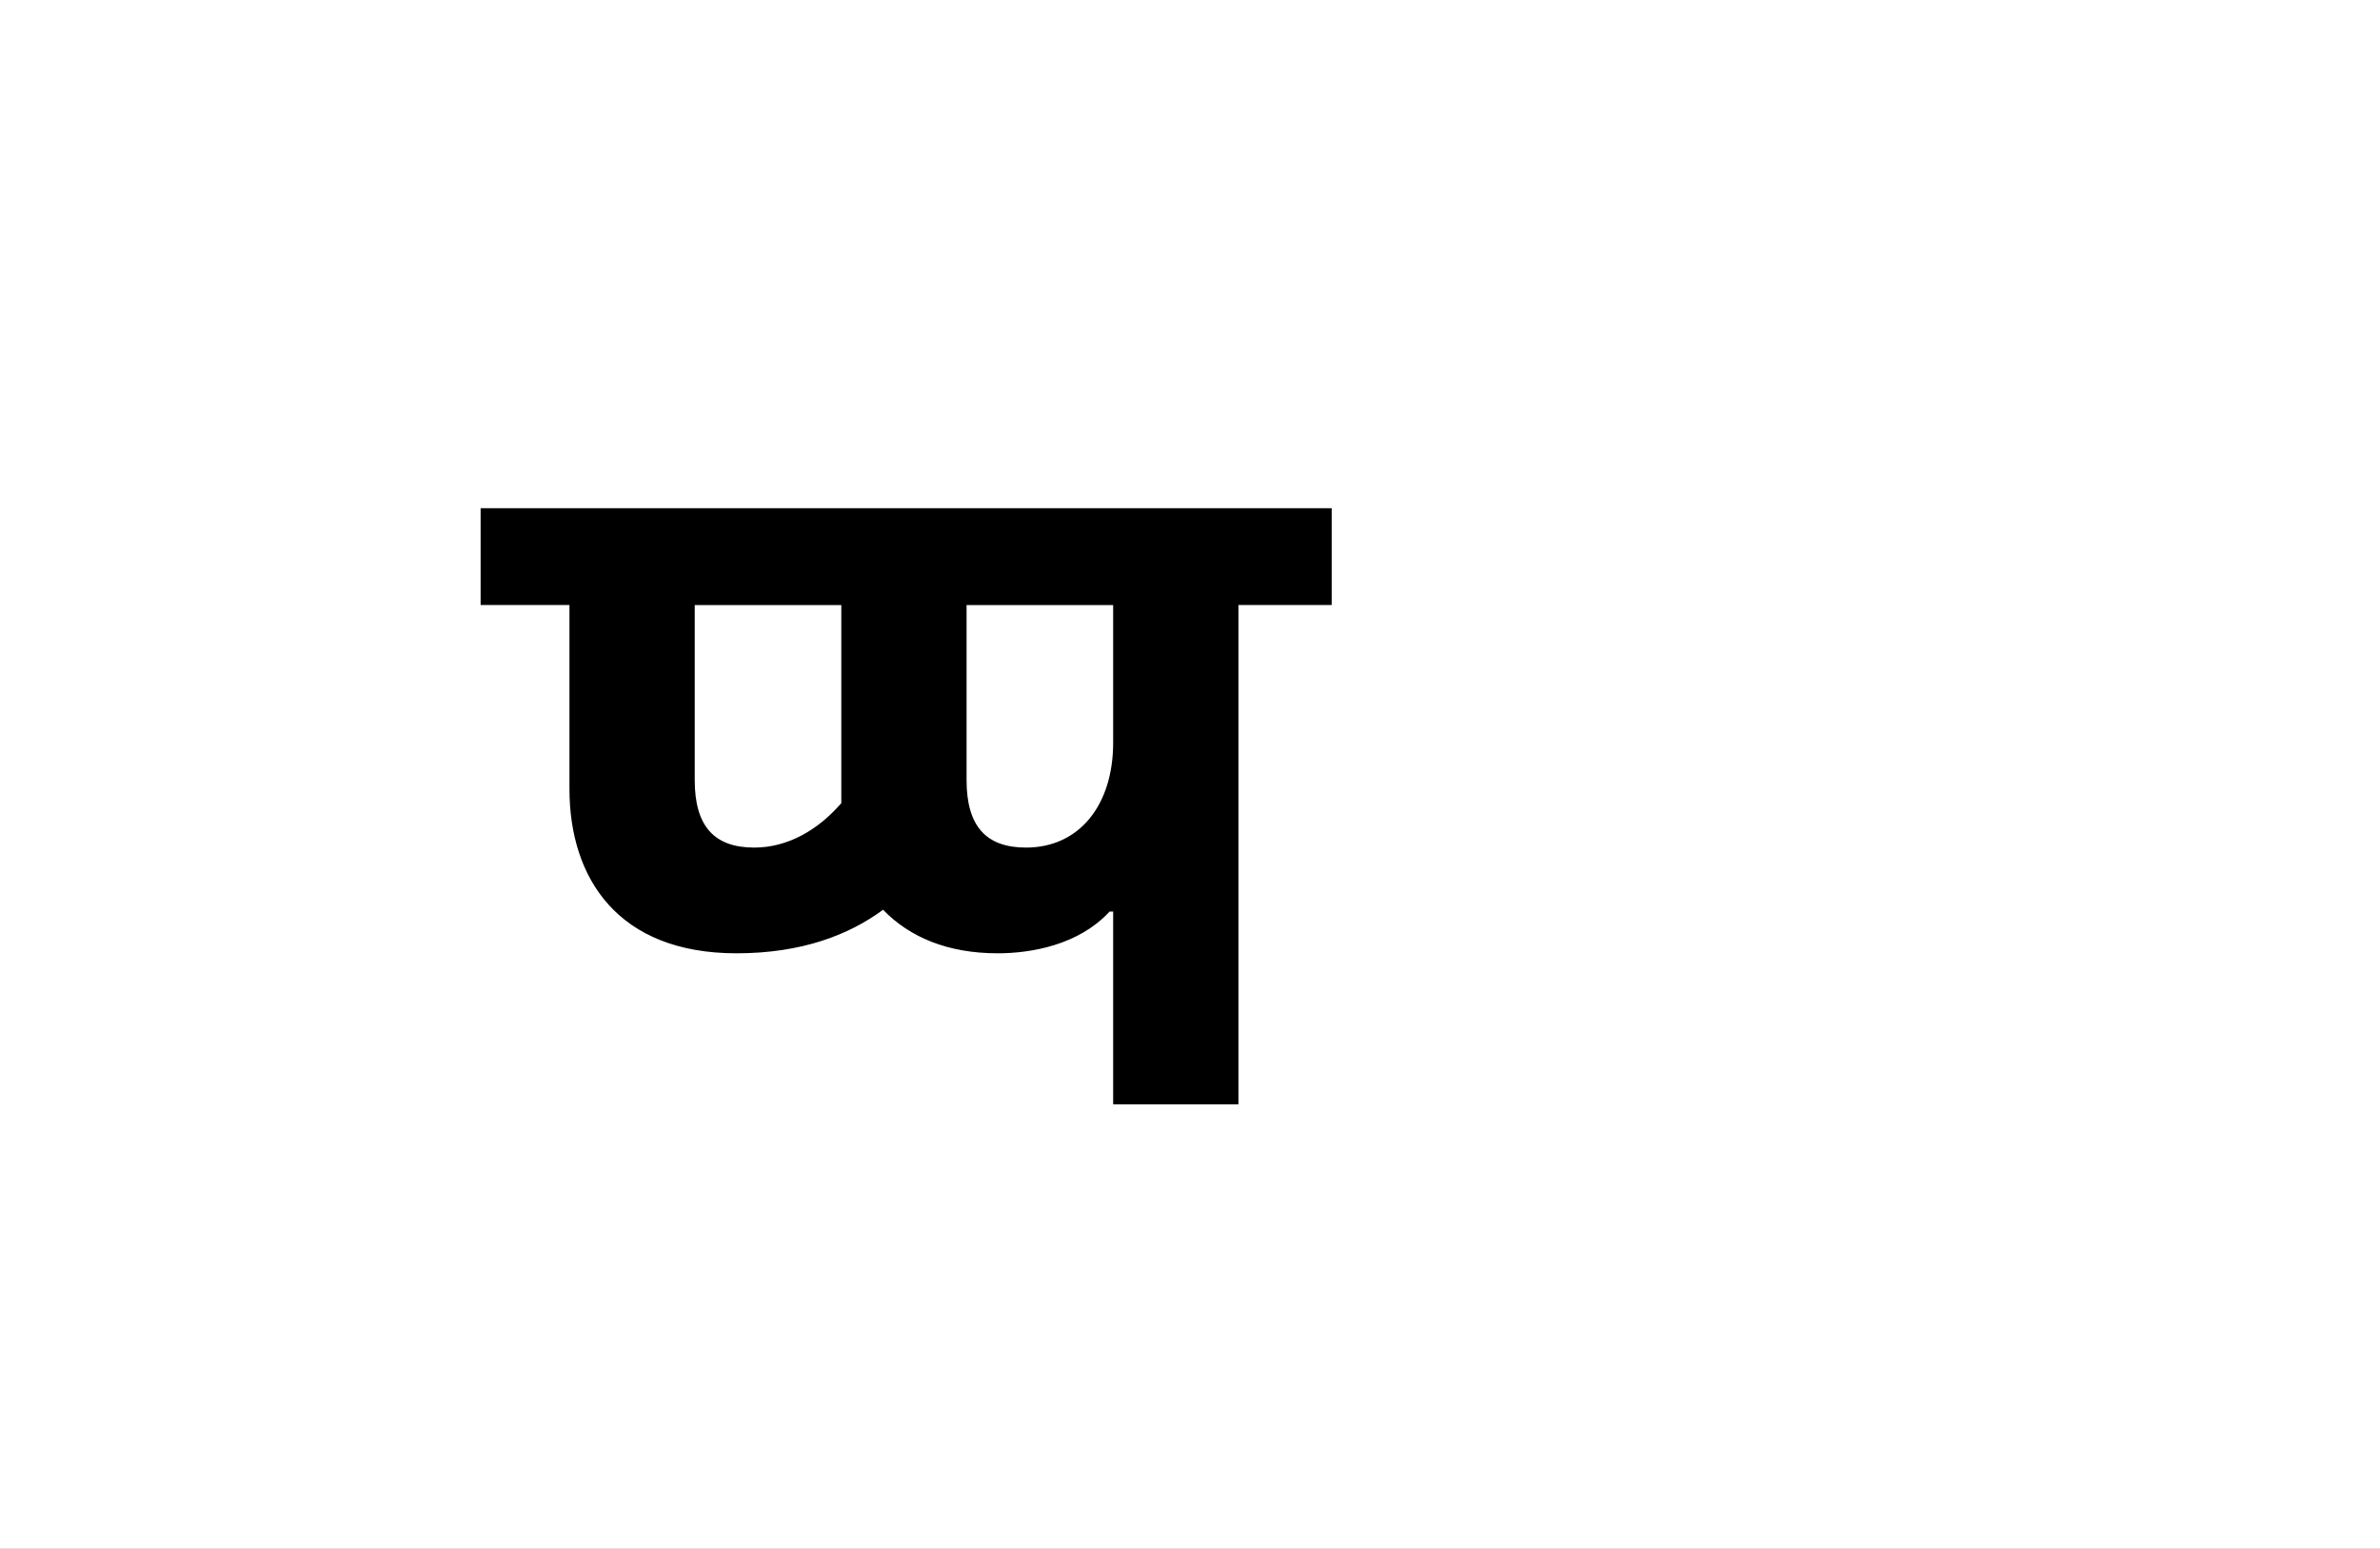 <?xml version="1.0" encoding="UTF-8"?>
<svg height="1743" version="1.1" width="2679" xmlns="http://www.w3.org/2000/svg" xmlns:xlink="http://www.w3.org/1999/xlink">
 <rect width="100%" height="100%" fill="#808080" stroke="none"/>
 <path d="M0,0 l2679,0 l0,1743 l-2679,0 Z M0,0" fill="rgb(255,255,255)" transform="matrix(1,0,0,-1,0,1743)"/>
 <path d="M258,170 c74,0,127,21,165,49 c30,-31,73,-49,129,-49 c37,0,91,9,126,47 l4,0 l0,-217 l141,0 l0,562 l105,0 l0,109 l-958,0 l0,-109 l100,0 l0,-207 c0,-101,55,-185,188,-185 Z M278,289 c-45,0,-67,24,-67,76 l0,197 l165,0 l0,-207 c0,-6,0,-11,0,-16 c-26,-30,-60,-50,-98,-50 Z M682,407 c0,-70,-38,-118,-98,-118 c-45,0,-67,24,-67,76 l0,197 l165,0 Z M682,407" fill="rgb(0,0,0)" transform="matrix(1,0,0,-1,571,1243)"/>
</svg>